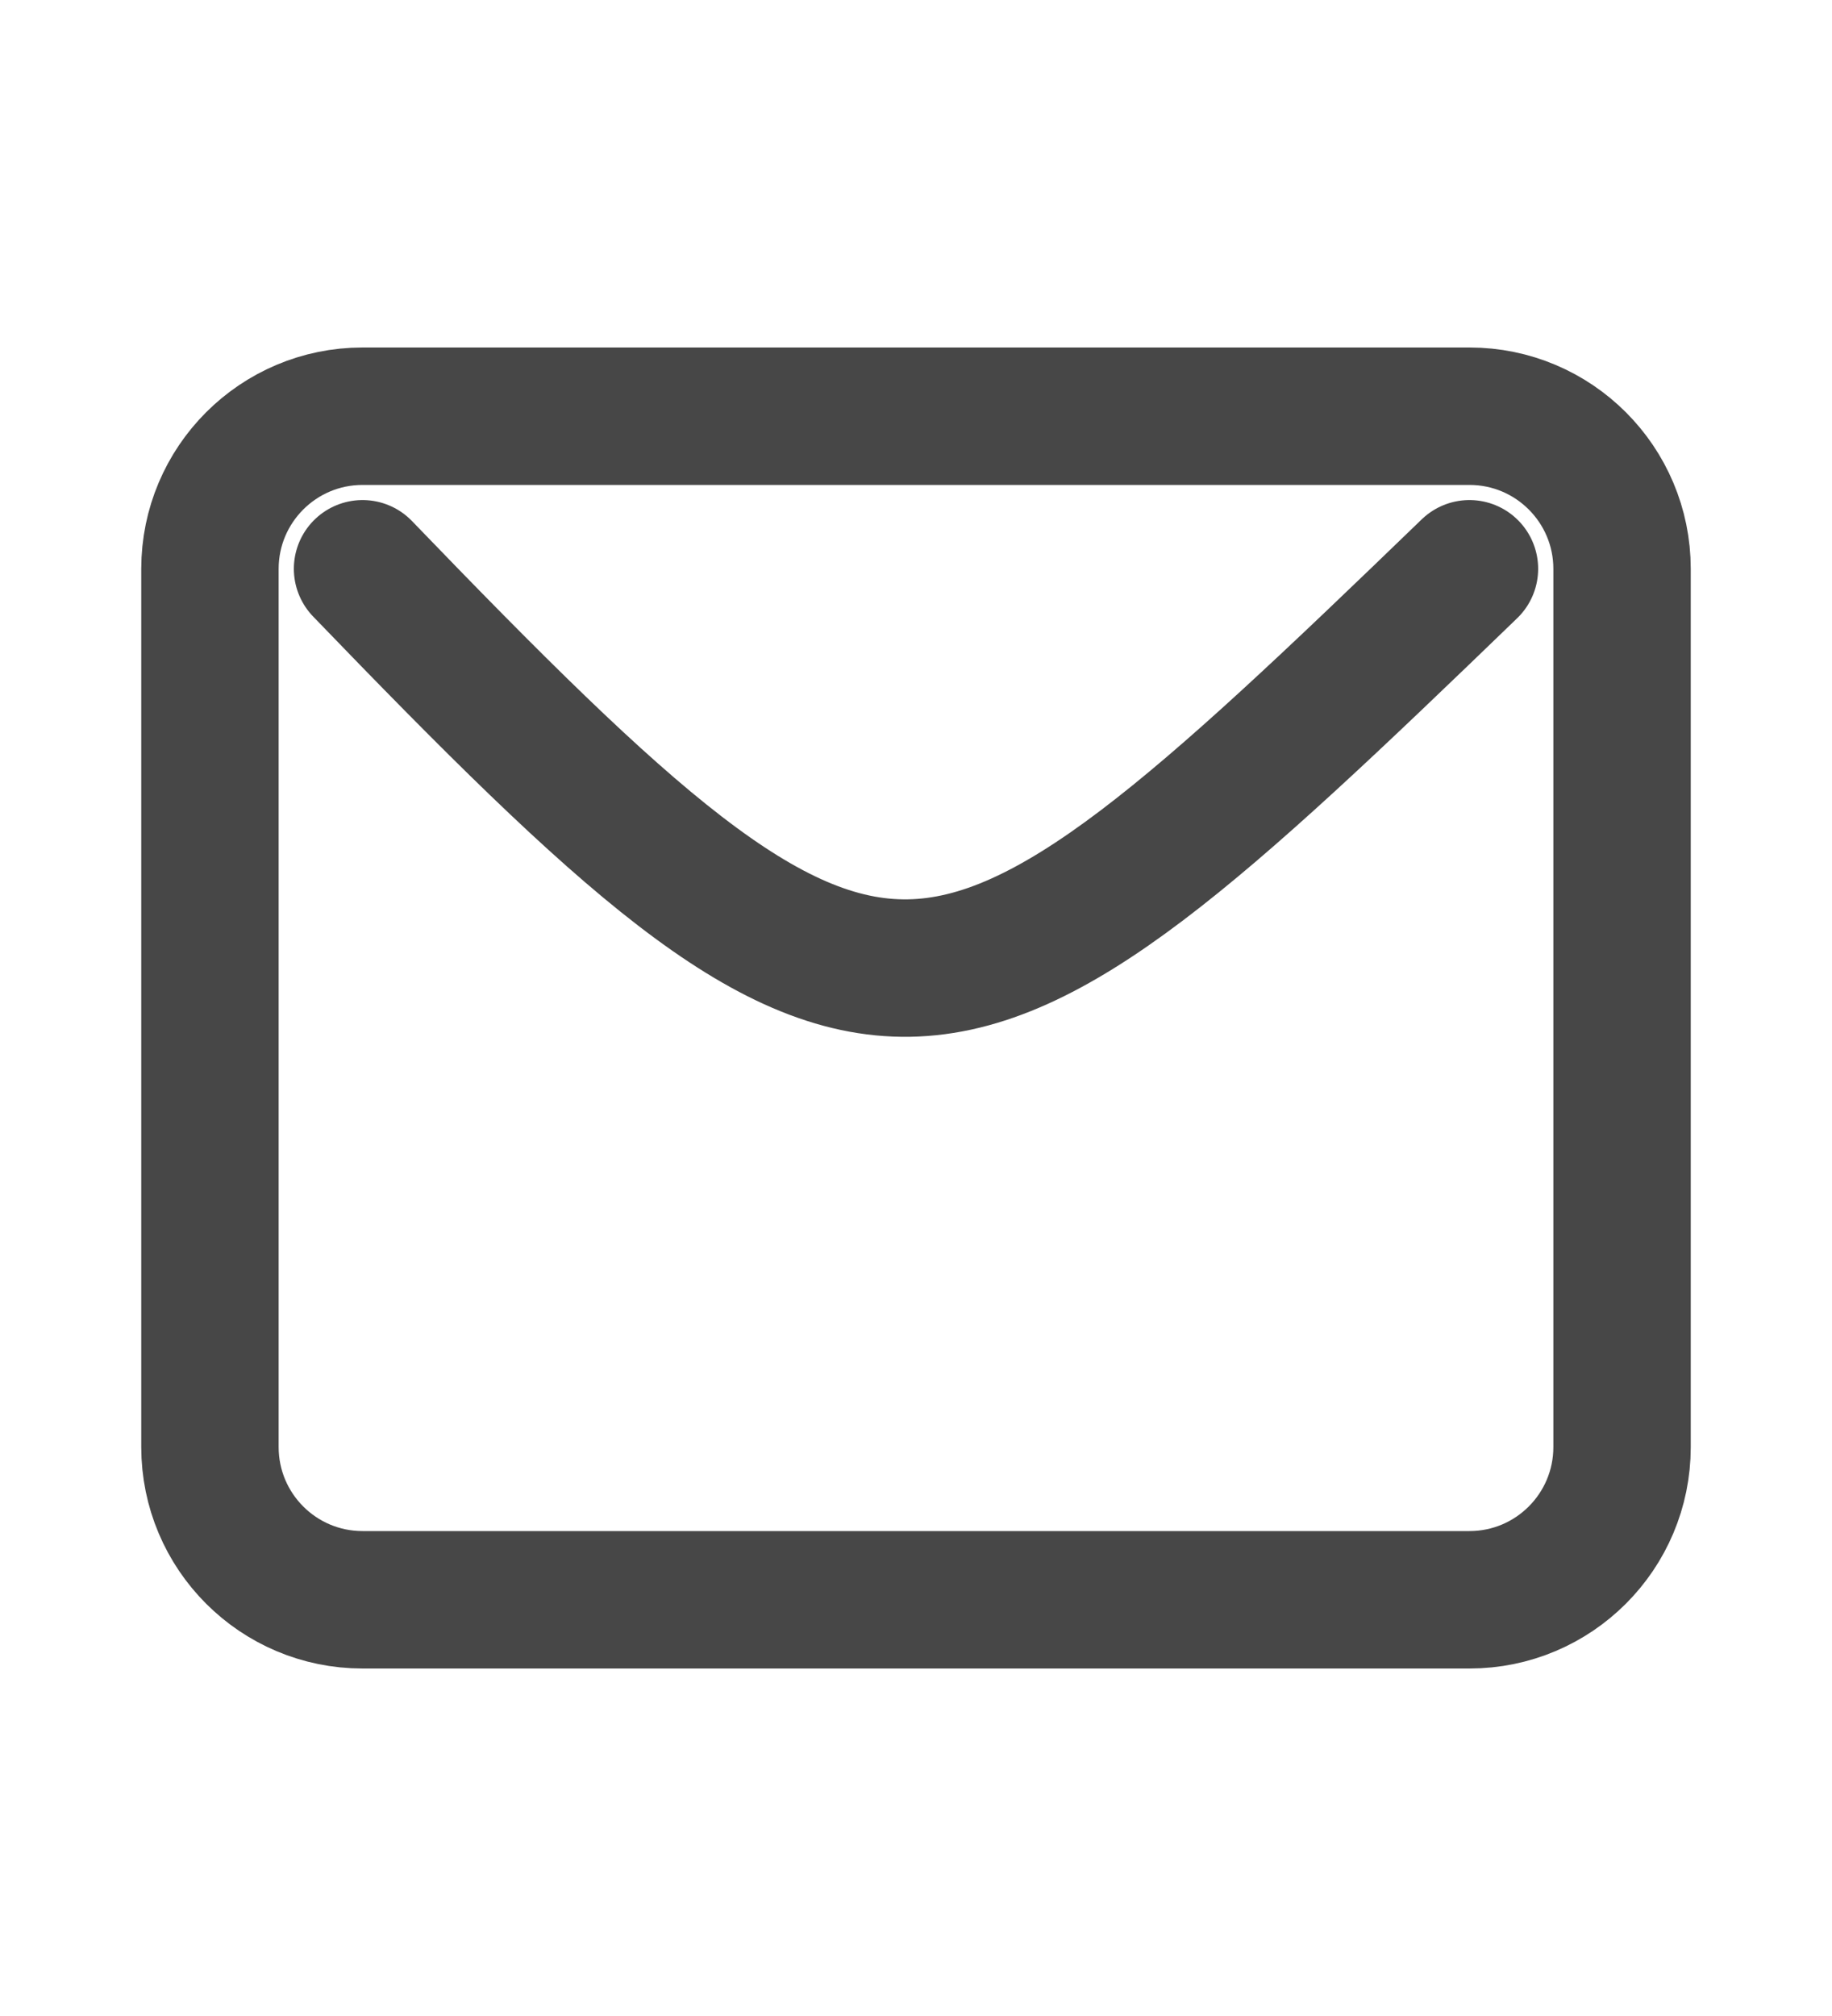 <svg width="20" height="22" viewBox="0 0 20 22" fill="none" xmlns="http://www.w3.org/2000/svg">
<path d="M16.042 4.542H3.958C3.038 4.542 2.292 5.288 2.292 6.208V15.791C2.292 16.712 3.038 17.458 3.958 17.458H16.042C16.962 17.458 17.708 16.712 17.708 15.791V6.208C17.708 5.288 16.962 4.542 16.042 4.542Z" stroke="#333333" stroke-opacity="0.9" stroke-width="1.5" stroke-linecap="round" stroke-linejoin="round"/>
<path d="M3.958 6.207C9.661 12.122 10.135 11.911 16.042 6.207" stroke="#333333" stroke-opacity="0.9" stroke-width="1.5" stroke-linecap="round" stroke-linejoin="round"/>
</svg>

